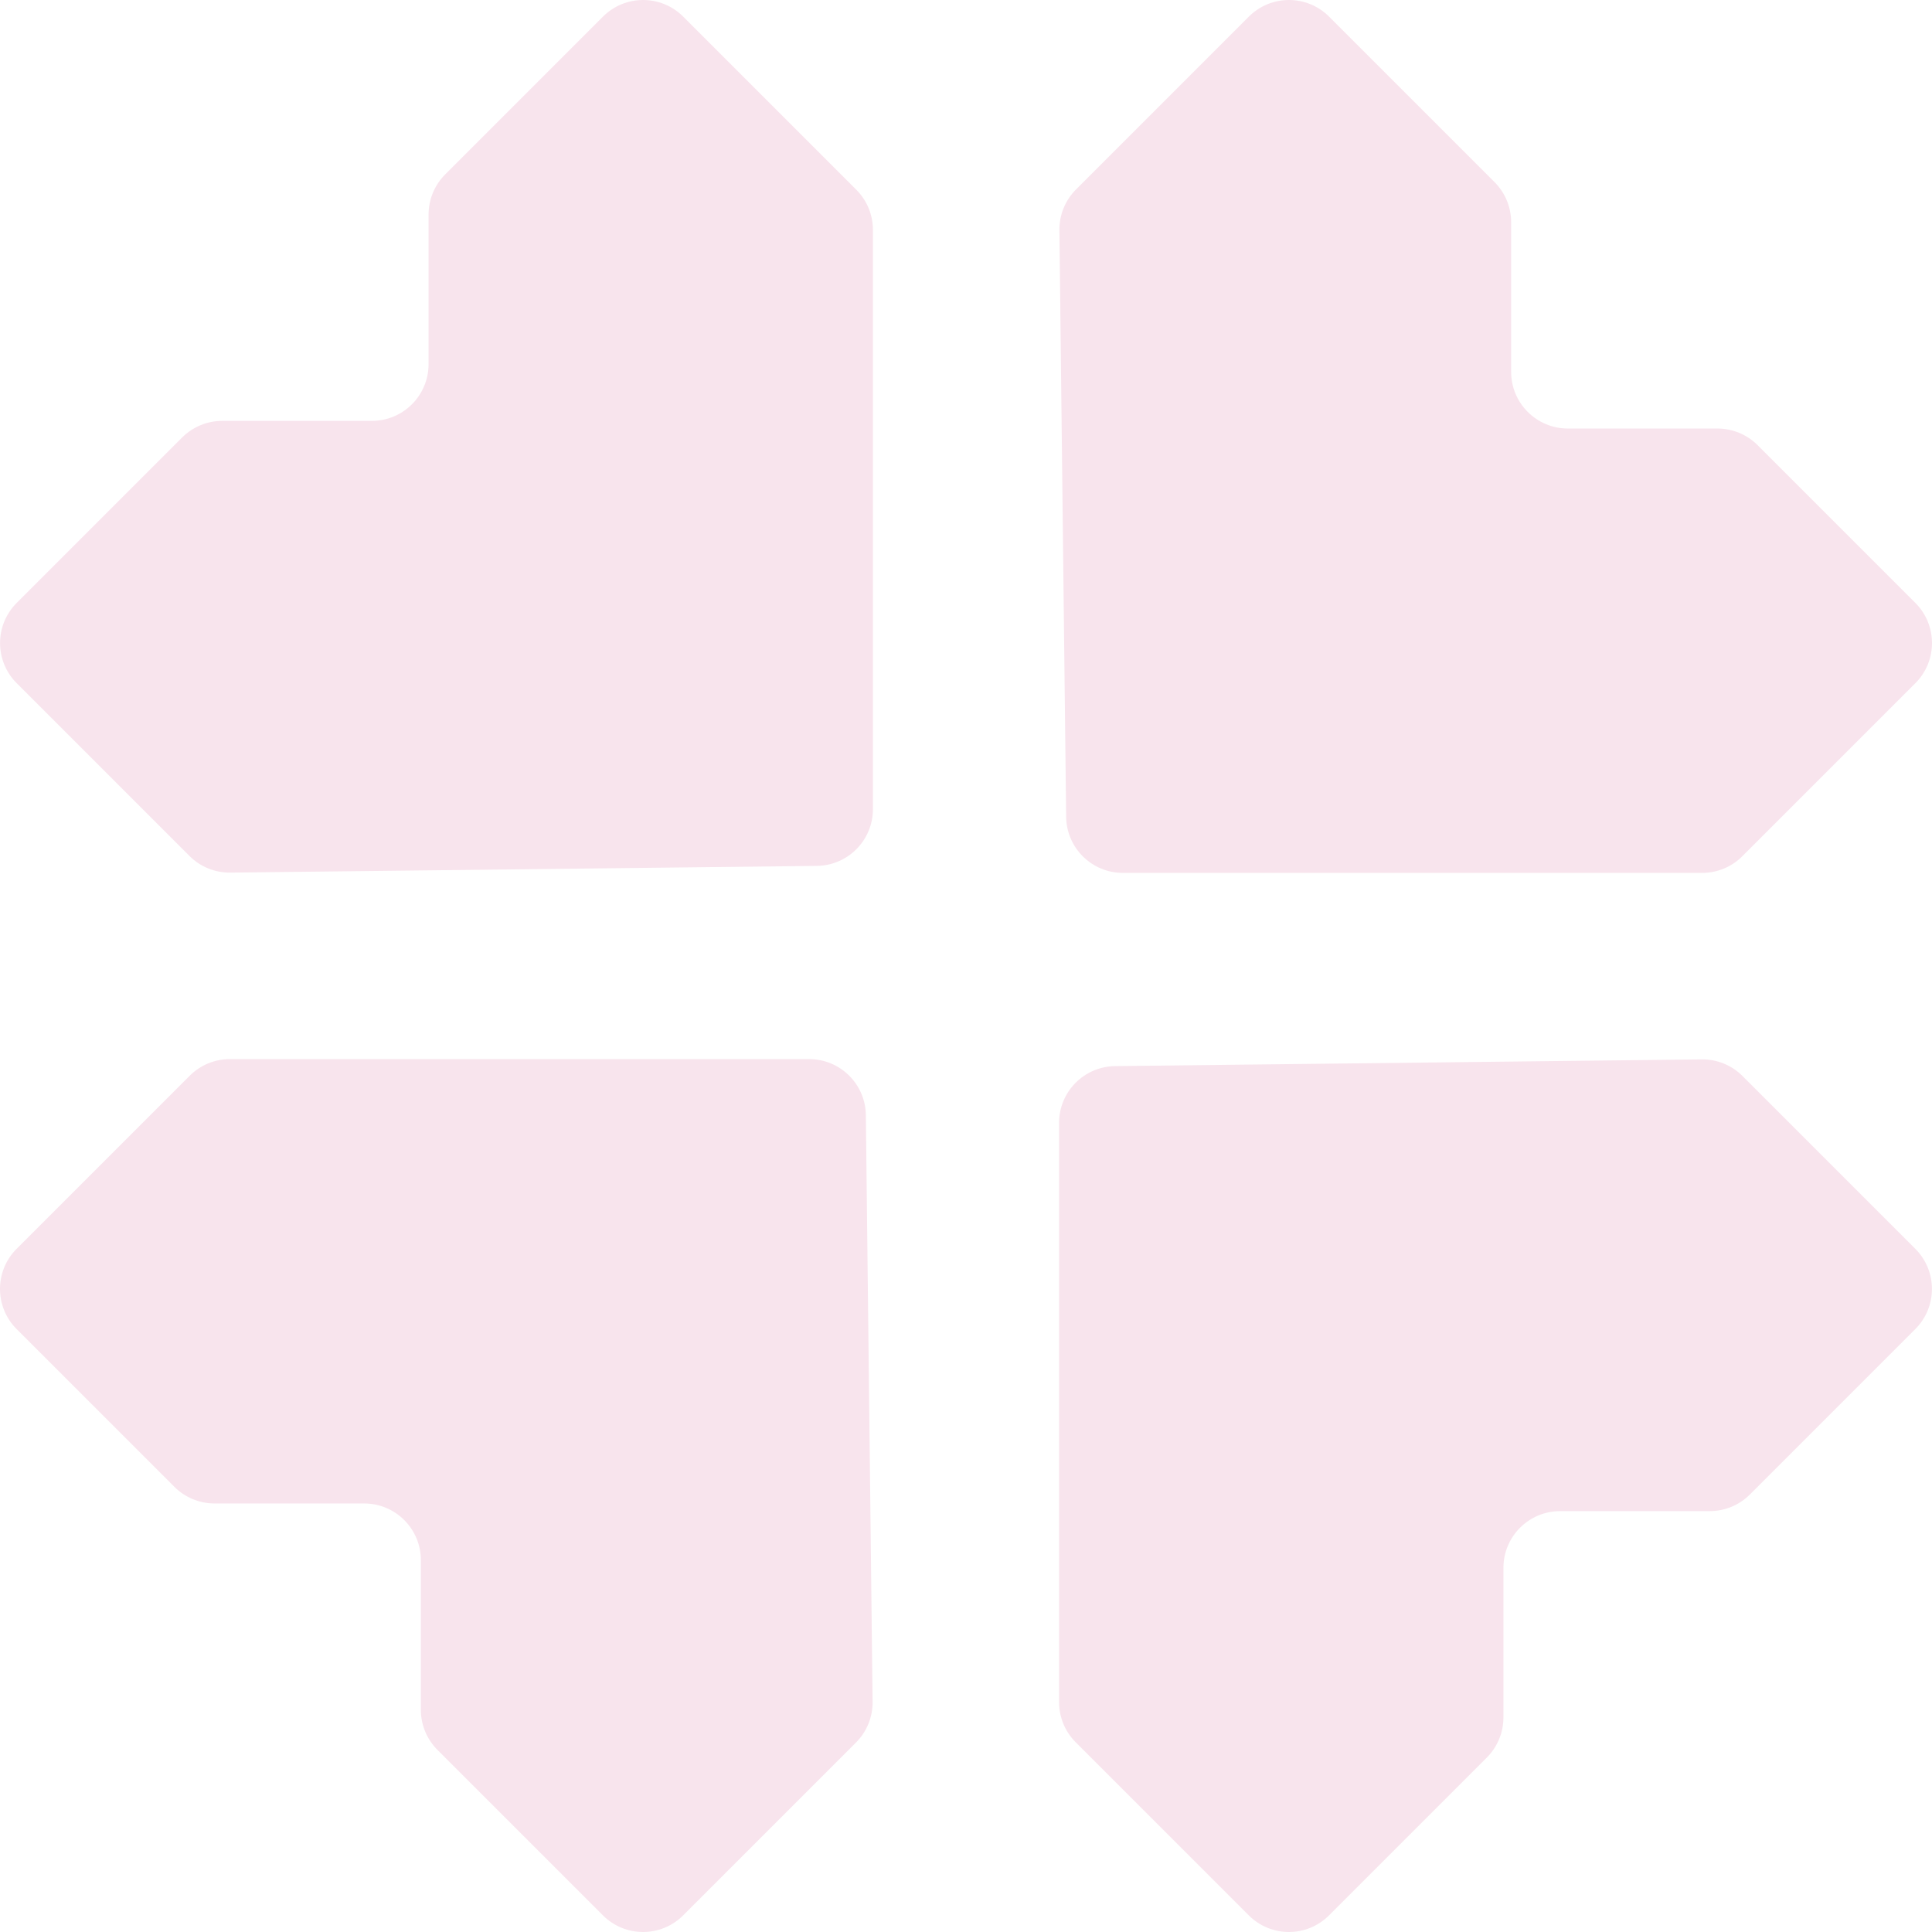 <svg width="111" height="111" viewBox="0 0 111 111" fill="none" xmlns="http://www.w3.org/2000/svg">
<path d="M97.795 50.151H64.512C62.727 50.151 61.274 48.715 61.254 46.93L60.866 13.227C60.856 12.35 61.2 11.506 61.821 10.885L71.751 0.955C73.024 -0.318 75.087 -0.318 76.36 0.955L85.866 10.461C86.477 11.072 86.82 11.901 86.82 12.765V21.362C86.82 23.162 88.279 24.621 90.079 24.621H98.675C99.54 24.621 100.369 24.964 100.98 25.575L110.046 34.641C111.318 35.914 111.318 37.977 110.046 39.25L100.099 49.197C99.488 49.808 98.659 50.151 97.795 50.151Z" fill="#F8E4ED"/>
<path d="M13.205 60.849L46.488 60.849C48.273 60.849 49.726 62.285 49.746 64.07L50.134 97.773C50.144 98.65 49.8 99.494 49.179 100.115L39.249 110.045C37.976 111.318 35.913 111.318 34.64 110.045L25.134 100.539C24.523 99.928 24.18 99.099 24.18 98.235V89.638C24.18 87.838 22.721 86.379 20.921 86.379H12.325C11.46 86.379 10.631 86.036 10.02 85.425L0.954 76.359C-0.318 75.086 -0.318 73.022 0.954 71.75L10.901 61.803C11.512 61.192 12.341 60.849 13.205 60.849Z" fill="#F8E4ED"/>
<path d="M50.153 13.205V46.489C50.153 48.275 48.716 49.727 46.931 49.748L13.23 50.135C12.353 50.145 11.508 49.801 10.888 49.181L0.958 39.25C-0.315 37.977 -0.315 35.914 0.958 34.641L10.464 25.135C11.075 24.524 11.904 24.181 12.768 24.181H21.364C23.164 24.181 24.623 22.721 24.623 20.922V12.325C24.623 11.461 24.966 10.632 25.578 10.021L34.643 0.955C35.916 -0.318 37.979 -0.318 39.252 0.955L49.198 10.901C49.809 11.512 50.153 12.341 50.153 13.205Z" fill="#F8E4ED"/>
<path d="M60.847 97.795L60.847 64.511C60.847 62.725 62.284 61.273 64.069 61.252L97.77 60.865C98.647 60.855 99.492 61.199 100.112 61.819L110.042 71.75C111.315 73.022 111.315 75.086 110.042 76.359L100.536 85.865C99.925 86.476 99.096 86.819 98.232 86.819H89.636C87.836 86.819 86.377 88.278 86.377 90.078V98.675C86.377 99.539 86.034 100.368 85.422 100.979L76.357 110.045C75.084 111.318 73.021 111.318 71.748 110.045L61.802 100.099C61.191 99.488 60.847 98.659 60.847 97.795Z" fill="#F8E4ED"/>
</svg>
